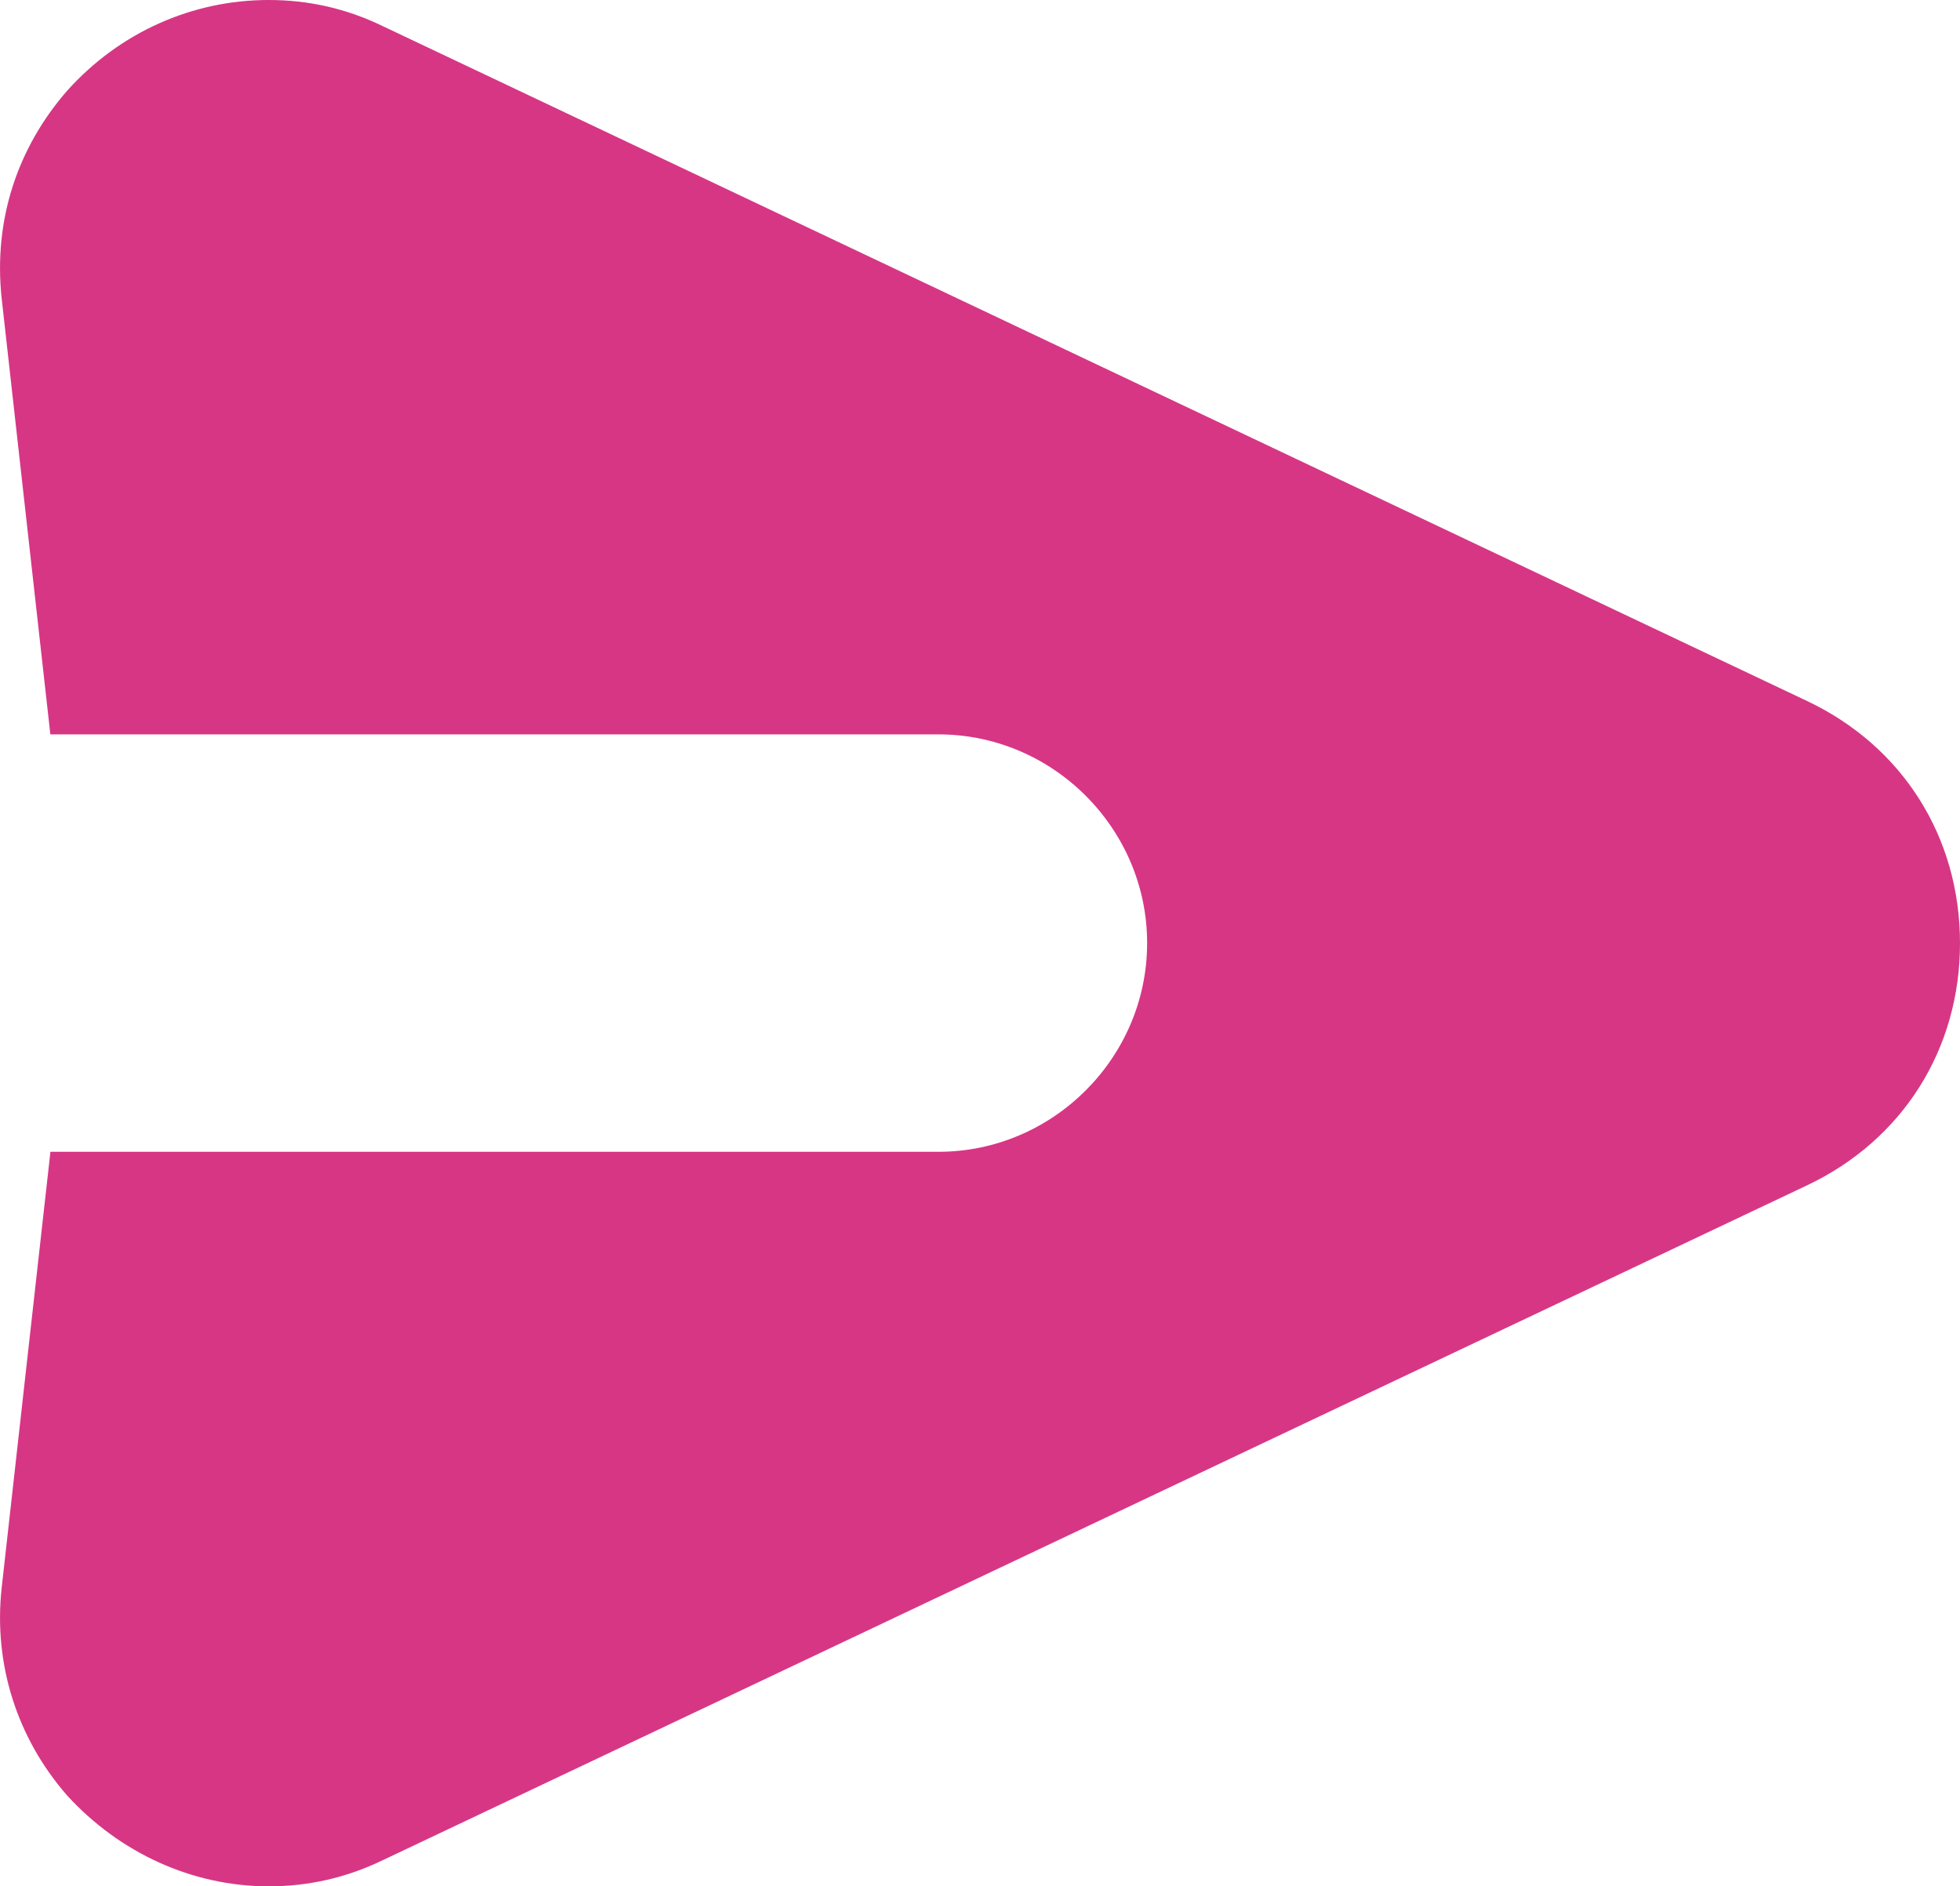 <?xml version="1.0" encoding="UTF-8"?>
<svg id="Layer_2" data-name="Layer 2" xmlns="http://www.w3.org/2000/svg" viewBox="0 0 251.08 241.58">
  <defs>
    <style>
      .cls-1 {
        fill: #d73685;
        stroke-width: 0px;
      }
    </style>
  </defs>
  <g id="Layer_2-2" data-name="Layer 2">
    <path class="cls-1" d="m251.08,120.79c0,13.58-7.33,25.19-19.54,30.99L49.06,238.22c-4.73,2.29-9.6,3.36-14.64,3.36-9.79,0-19.09-4.28-25.81-11.62-6.41-7.33-9.46-16.8-8.4-26.57l6.25-55.88h113.76c14.67,0,26.73-12.06,26.73-26.73s-12.06-26.73-26.73-26.73H6.45L.21,38.18c-1.06-9.94,1.99-19.23,8.4-26.57C15.32,4.14,24.62,0,34.42,0c5.04,0,9.91,1.06,14.64,3.36l182.48,86.44c12.21,5.8,19.54,17.41,19.54,30.99"/>
  </g>
</svg>